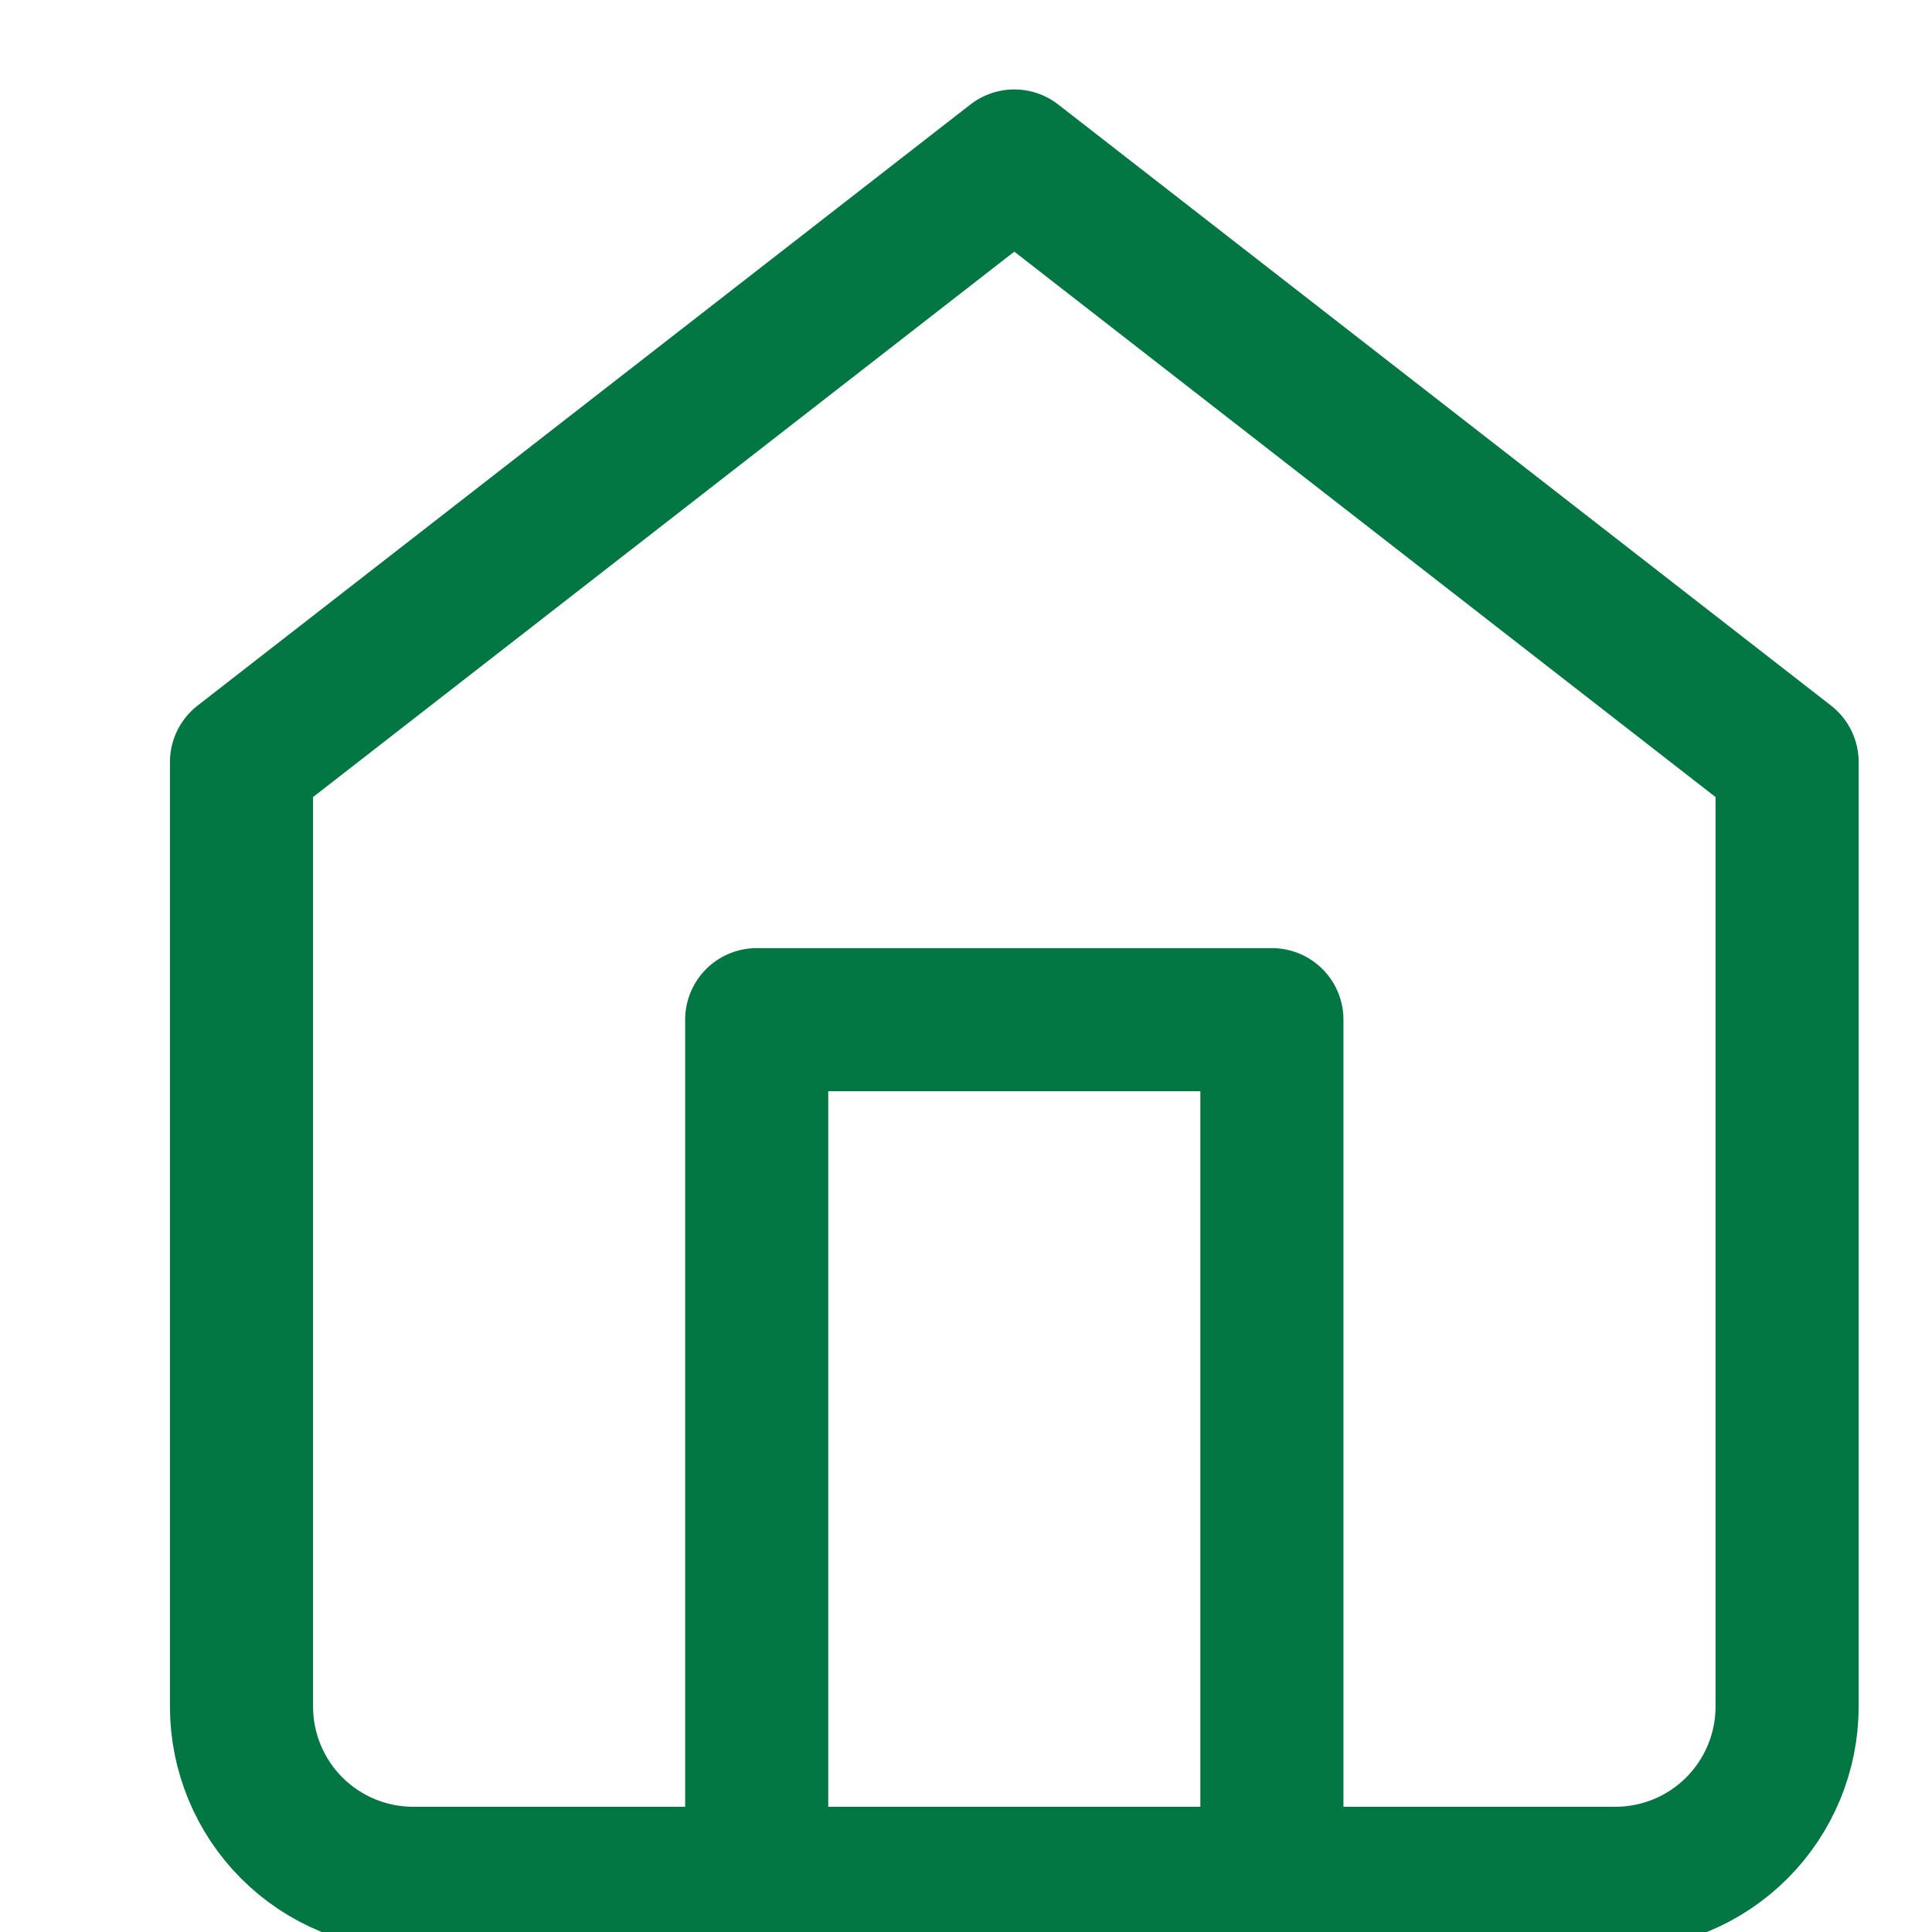 <svg width="27" height="27" viewBox="0 0 27 27" fill="none" xmlns="http://www.w3.org/2000/svg">
<g clip-path="url(#clip0_1178_86)">
<path d="M3.375 10.65L14.175 2.25L24.975 10.65V23.85C24.975 24.486 24.722 25.097 24.272 25.547C23.822 25.997 23.212 26.25 22.575 26.25H5.775C5.138 26.25 4.528 25.997 4.078 25.547C3.628 25.097 3.375 24.486 3.375 23.85V10.65Z" stroke="#037743" stroke-width="2" stroke-linecap="round" stroke-linejoin="round"/>
<path d="M10.575 26.25V14.25H17.775V26.25" stroke="#037743" stroke-width="2" stroke-linecap="round" stroke-linejoin="round"/>
</g>
<defs>
<clipPath id="clip0_1178_86">
<rect width="27" height="27" fill="white"/>
</clipPath>
</defs>
</svg>
